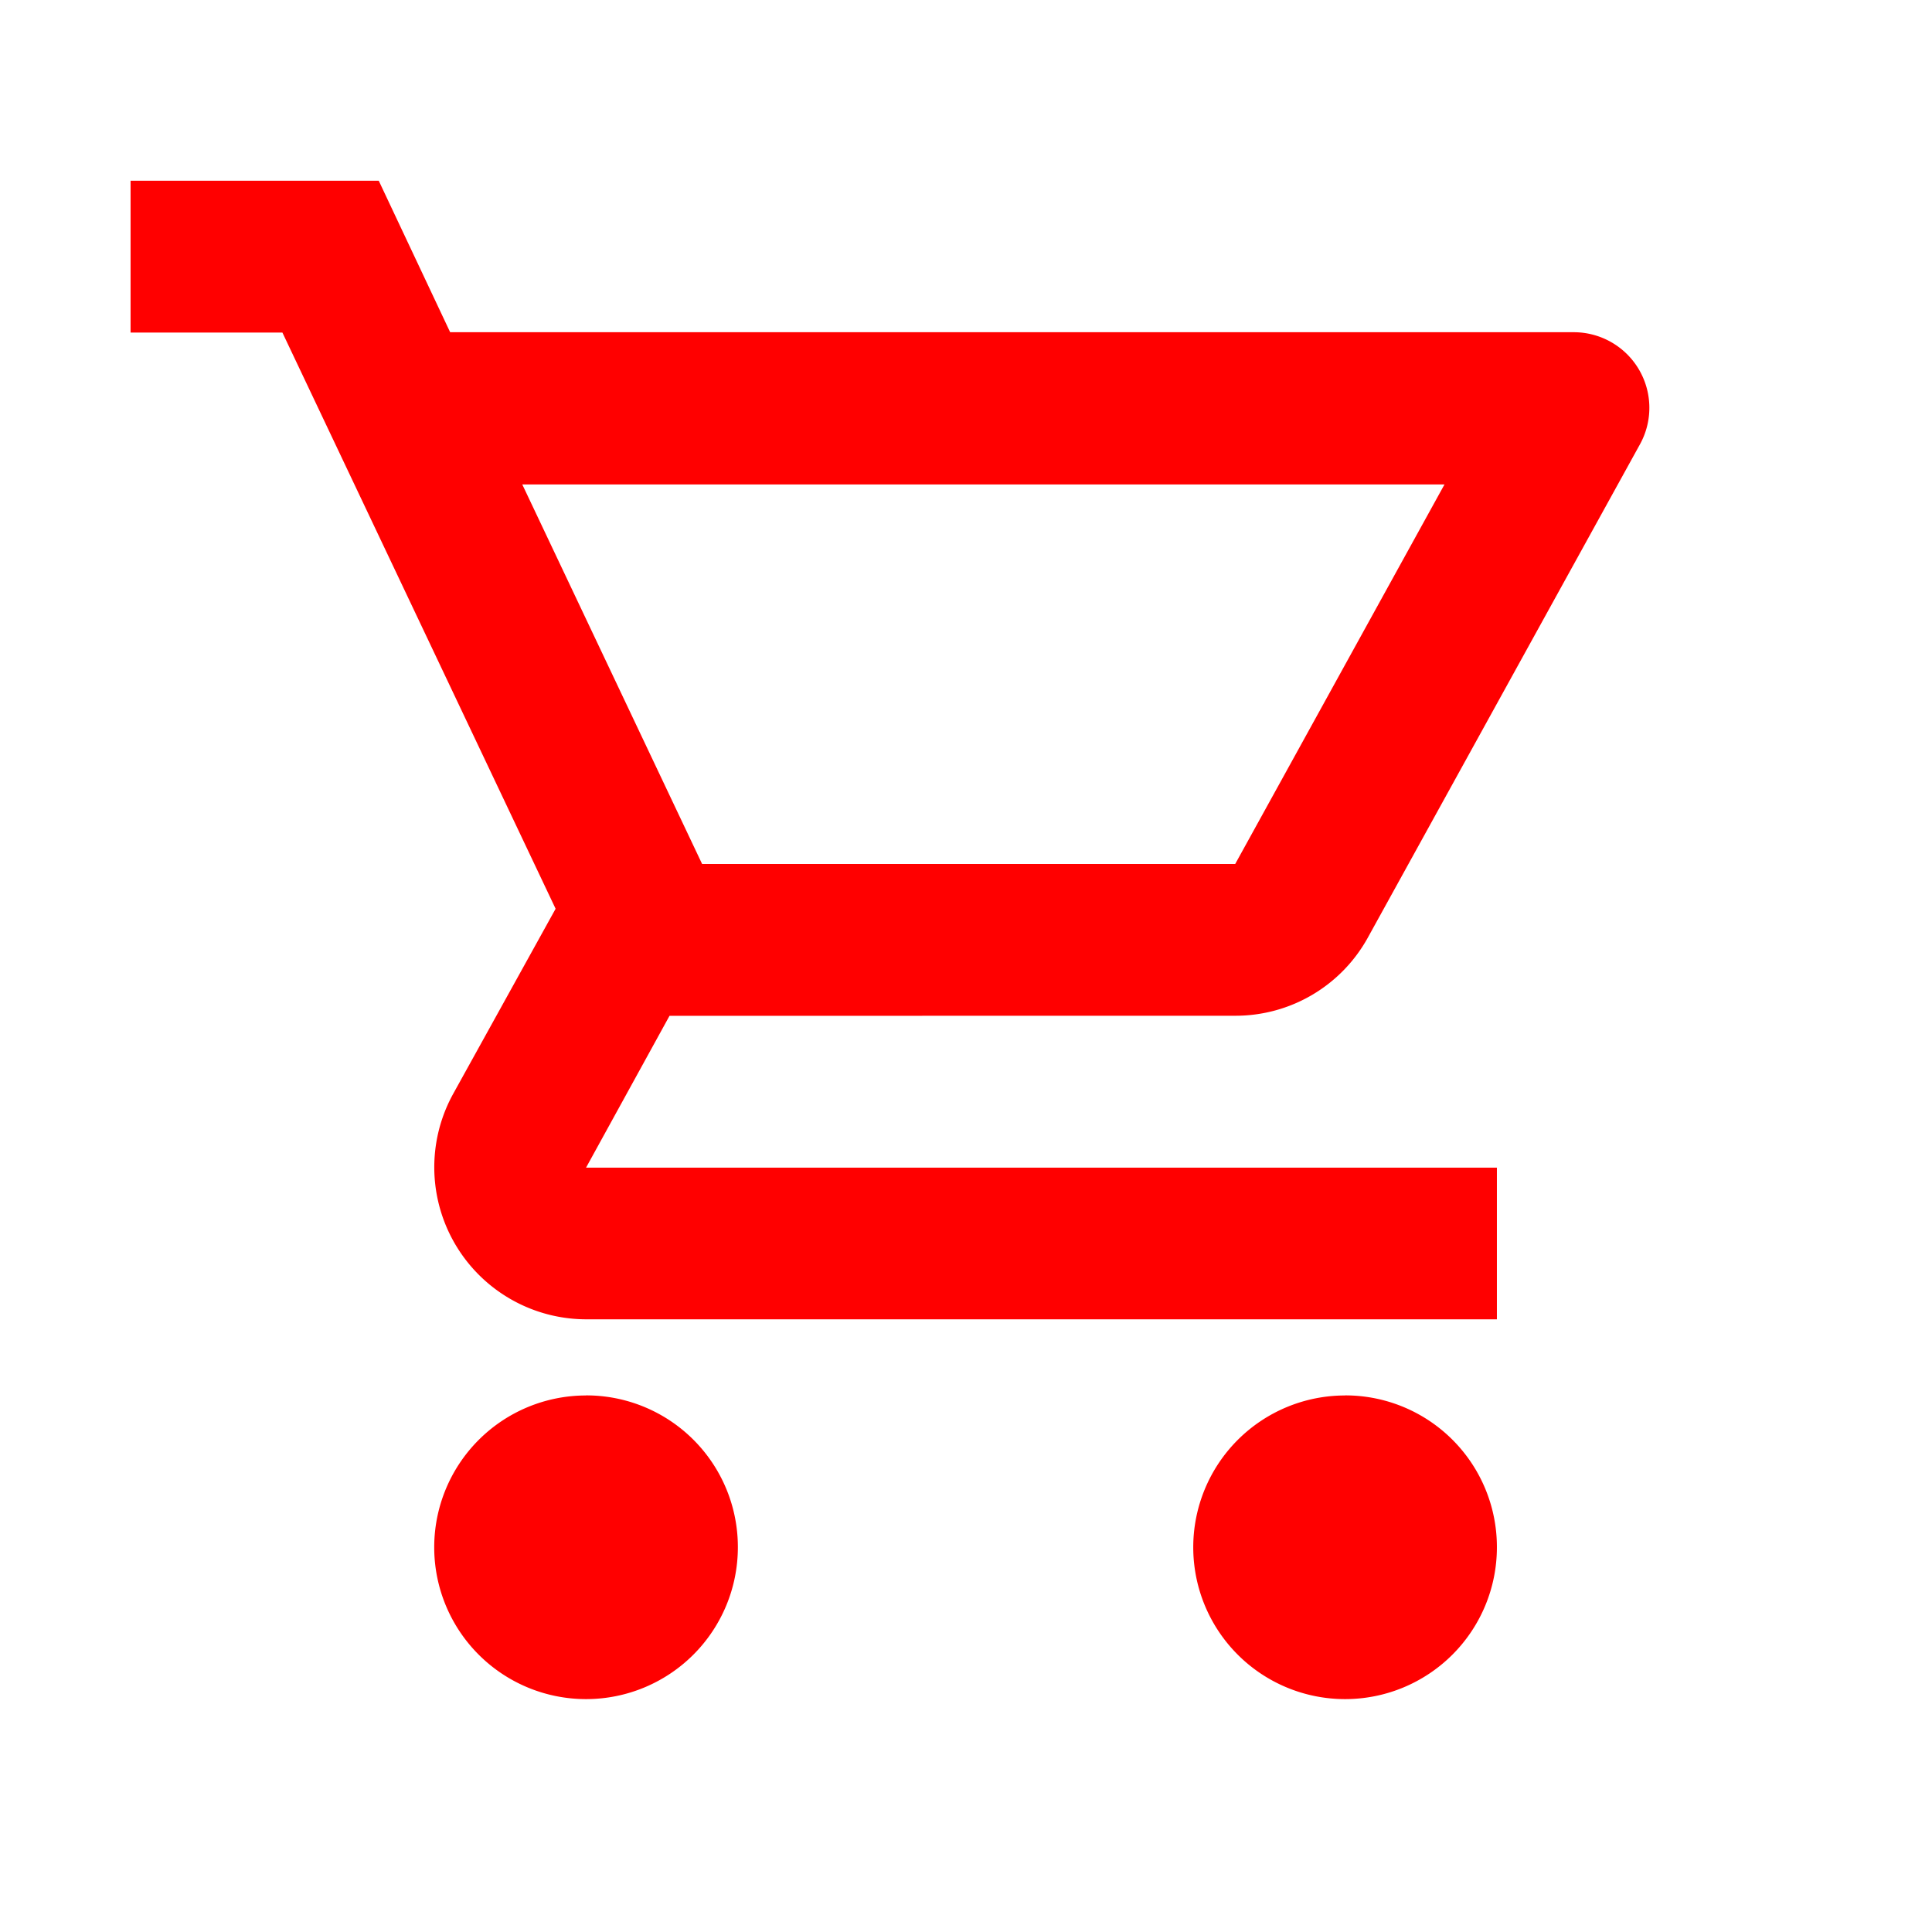 <svg xmlns="http://www.w3.org/2000/svg" xmlns:xlink="http://www.w3.org/1999/xlink" width="24" height="24" viewBox="0 0 24 24">
  <defs>
    <clipPath id="clip-shoppingcar">
      <rect width="24" height="24"/>
    </clipPath>
  </defs>
  <g id="shoppingcar" clip-path="url(#clip-shoppingcar)">
    <g id="shopping_cart-24px" transform="translate(1 1)">
      <path id="Trazado_7" data-name="Trazado 7" d="M0,0H21.35V21.35H0Z" fill="none"/>
      <path id="Trazado_8" data-name="Trazado 8" d="M14.72,12.373a1.877,1.877,0,0,0,1.65-.971l3.376-6.12a.939.939,0,0,0-.82-1.4H4.97L4.083,2H1V3.886H2.886L6.28,11.044l-1.273,2.3a1.889,1.889,0,0,0,1.65,2.8H17.973V14.26H6.658l1.037-1.886Zm-8.854-6.6H17.322l-2.6,4.715H8.1Zm.792,11.317a1.886,1.886,0,1,0,1.886,1.886A1.883,1.883,0,0,0,6.658,17.089Zm9.429,0a1.886,1.886,0,1,0,1.886,1.886A1.883,1.883,0,0,0,16.087,17.089Z" transform="translate(-0.378 -0.755)" fill="red"/>
    </g>
  </g>
</svg>
